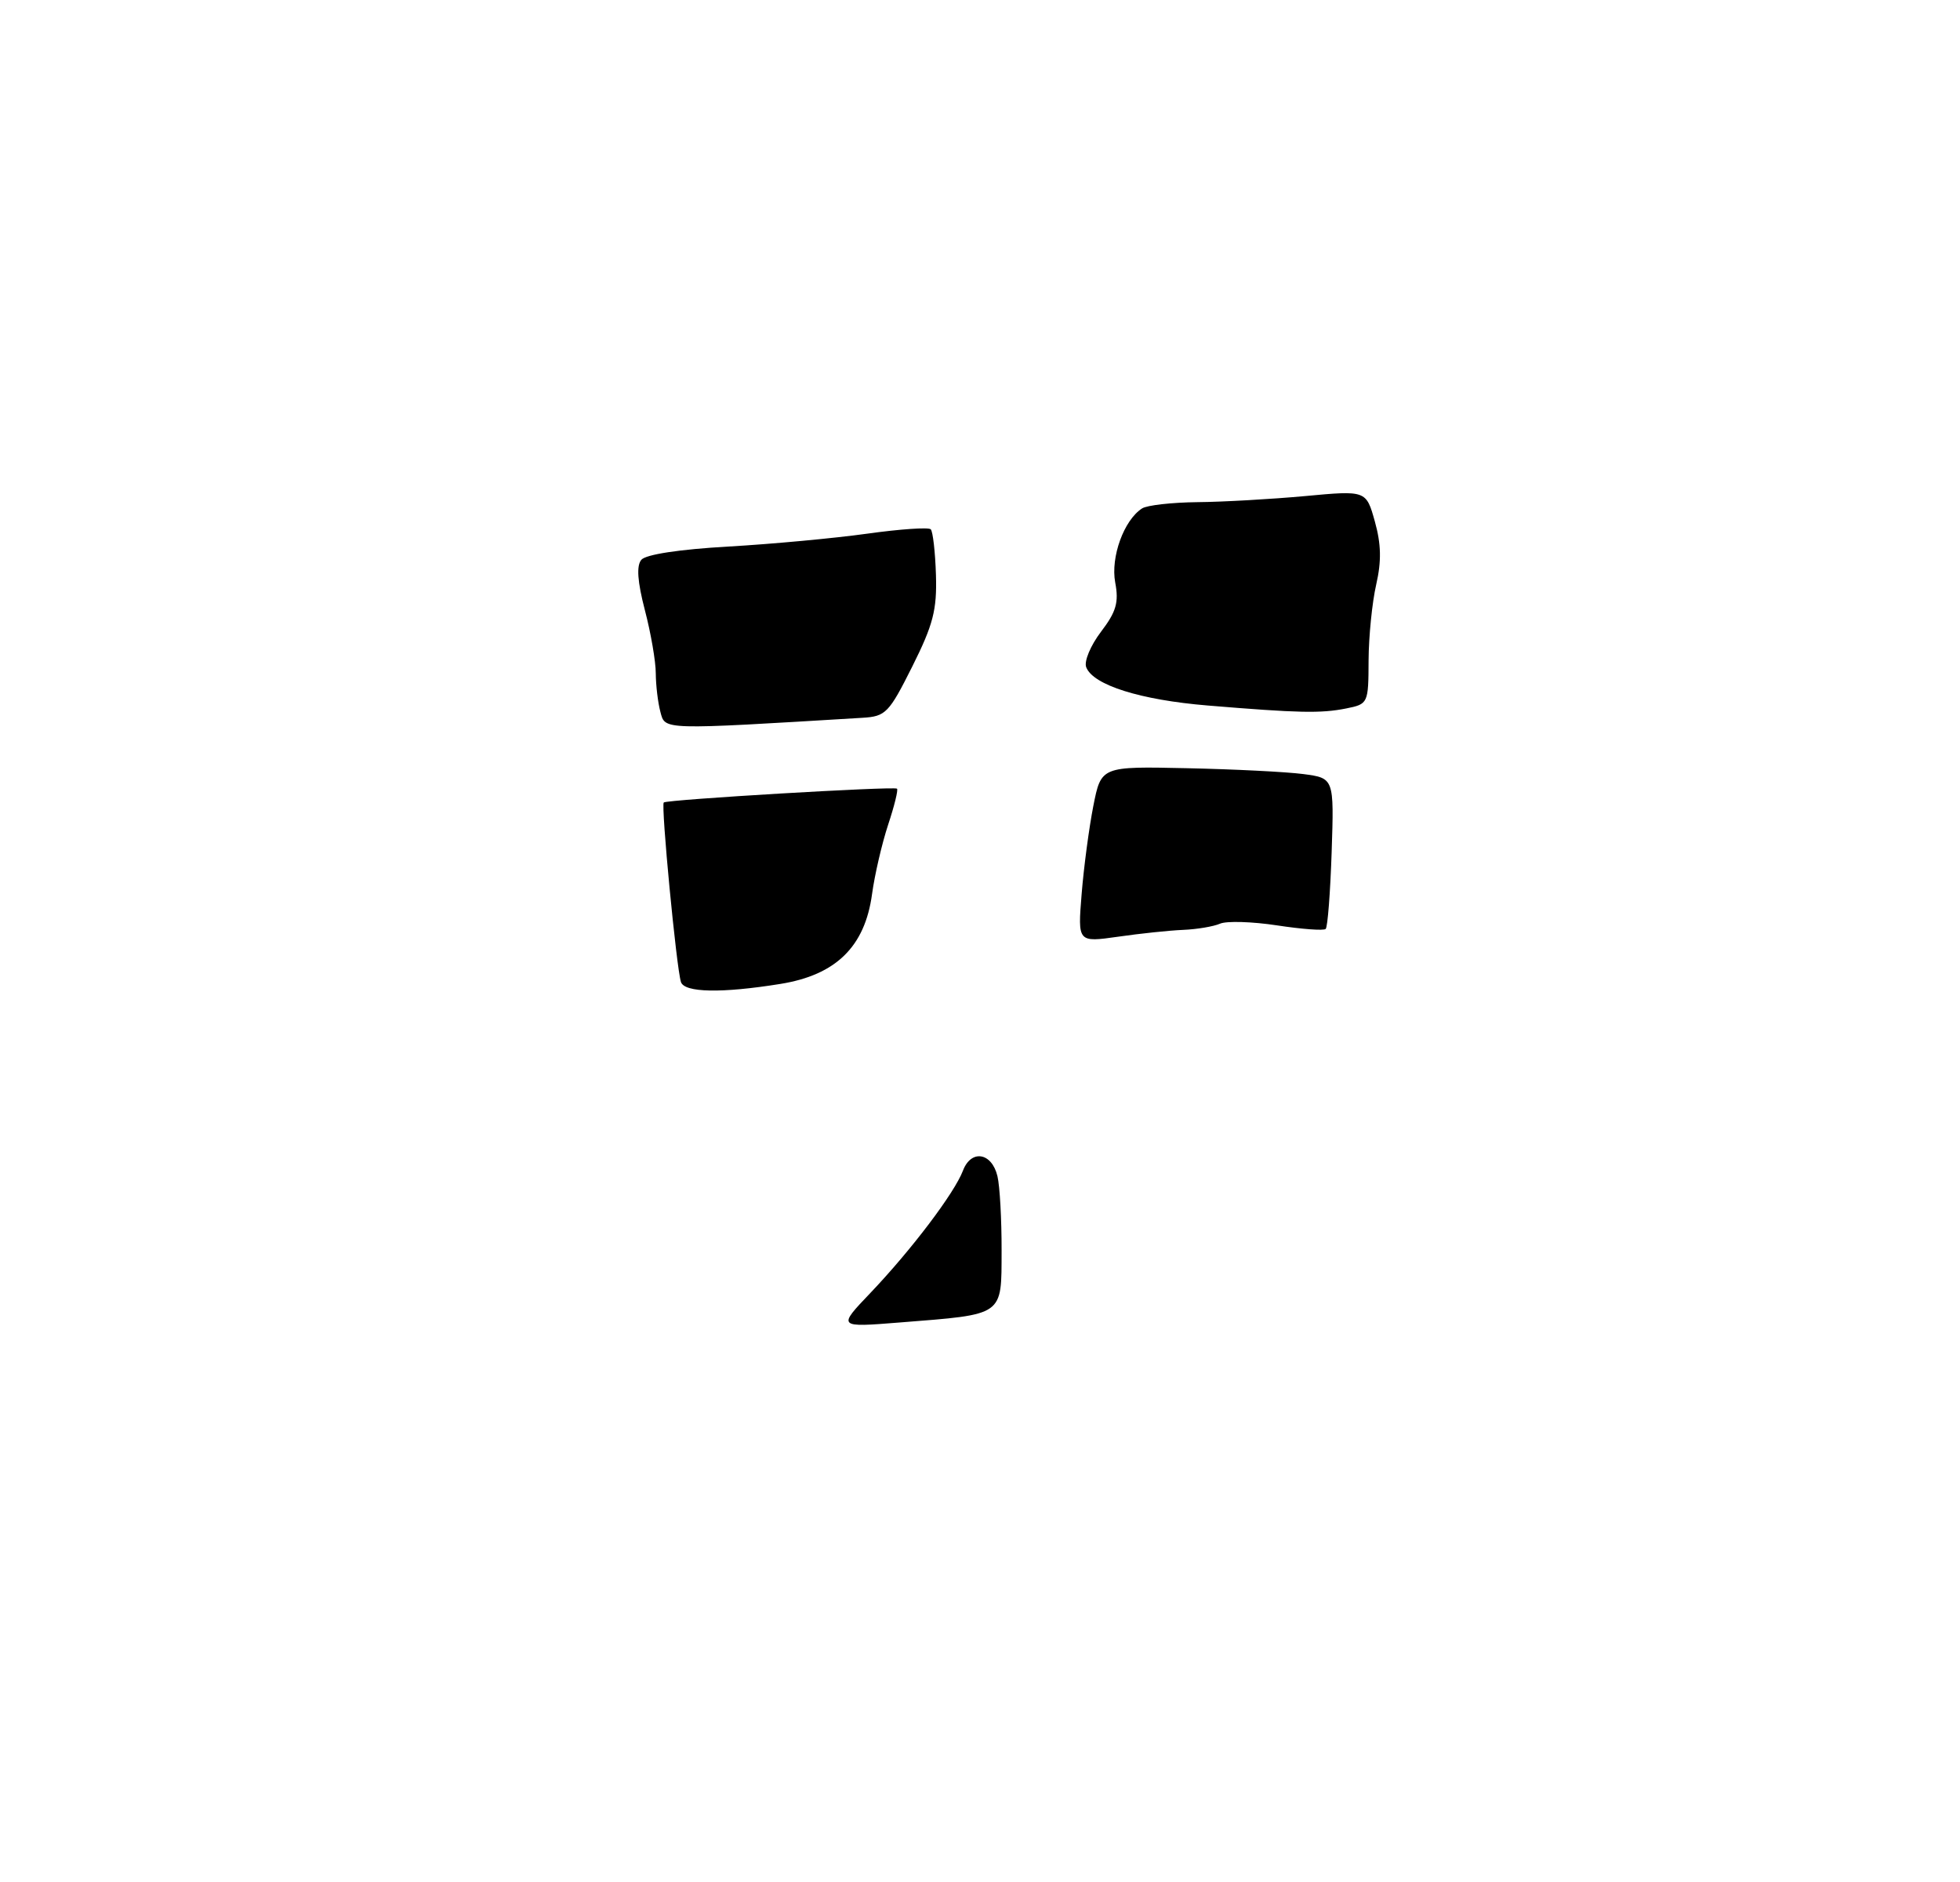 <?xml version="1.0" encoding="UTF-8" standalone="no"?>
<!DOCTYPE svg PUBLIC "-//W3C//DTD SVG 1.1//EN" "http://www.w3.org/Graphics/SVG/1.1/DTD/svg11.dtd" >
<svg xmlns="http://www.w3.org/2000/svg" xmlns:xlink="http://www.w3.org/1999/xlink" version="1.1" viewBox="0 0 275 264">
 <g >
 <path fill="currentColor"
d=" M 122.13 181.36 C 127.85 175.36 133.92 167.35 135.11 164.21 C 136.26 161.19 139.16 161.66 139.95 165.00 C 140.28 166.38 140.54 171.06 140.53 175.42 C 140.50 184.70 141.00 184.34 126.27 185.51 C 117.50 186.21 117.50 186.21 122.13 181.36 Z  M 95.54 137.75 C 94.90 135.73 92.72 112.95 93.13 112.57 C 93.57 112.16 125.34 110.28 125.85 110.63 C 126.05 110.76 125.49 113.04 124.61 115.69 C 123.74 118.33 122.72 122.72 122.35 125.44 C 121.35 132.79 117.29 136.77 109.50 138.02 C 101.25 139.35 96.02 139.25 95.54 137.75 Z  M 151.76 125.41 C 152.06 121.67 152.80 116.11 153.40 113.06 C 154.50 107.50 154.50 107.50 166.50 107.76 C 173.10 107.90 180.45 108.27 182.84 108.58 C 187.18 109.15 187.18 109.15 186.84 119.49 C 186.65 125.18 186.28 130.05 186.00 130.31 C 185.72 130.57 182.66 130.34 179.18 129.81 C 175.70 129.28 172.10 129.17 171.18 129.57 C 170.26 129.97 167.93 130.36 166.00 130.44 C 164.07 130.52 159.96 130.95 156.86 131.40 C 151.21 132.20 151.21 132.20 151.76 125.41 Z  M 92.66 99.87 C 92.31 98.57 92.02 96.13 92.01 94.46 C 92.01 92.79 91.32 88.79 90.48 85.59 C 89.44 81.59 89.28 79.37 89.98 78.53 C 90.60 77.78 95.31 77.06 102.17 76.67 C 108.31 76.32 117.10 75.50 121.68 74.86 C 126.27 74.22 130.28 73.94 130.59 74.25 C 130.89 74.56 131.22 77.44 131.32 80.66 C 131.47 85.55 130.93 87.64 128.00 93.49 C 124.73 100.02 124.27 100.50 121.00 100.69 C 92.68 102.40 93.34 102.42 92.66 99.87 Z  M 169.49 98.97 C 160.01 98.19 153.36 96.10 152.40 93.59 C 152.08 92.77 153.02 90.54 154.47 88.63 C 156.62 85.81 157.00 84.50 156.47 81.70 C 155.81 78.15 157.69 72.96 160.24 71.32 C 160.93 70.87 164.43 70.48 168.00 70.44 C 171.57 70.41 178.37 70.02 183.09 69.59 C 191.68 68.79 191.68 68.79 192.90 73.15 C 193.79 76.33 193.84 78.72 193.09 82.00 C 192.52 84.48 192.04 89.26 192.02 92.62 C 192.00 98.68 191.96 98.76 188.88 99.38 C 185.32 100.09 182.21 100.02 169.49 98.97 Z "/>
</g>
</svg>